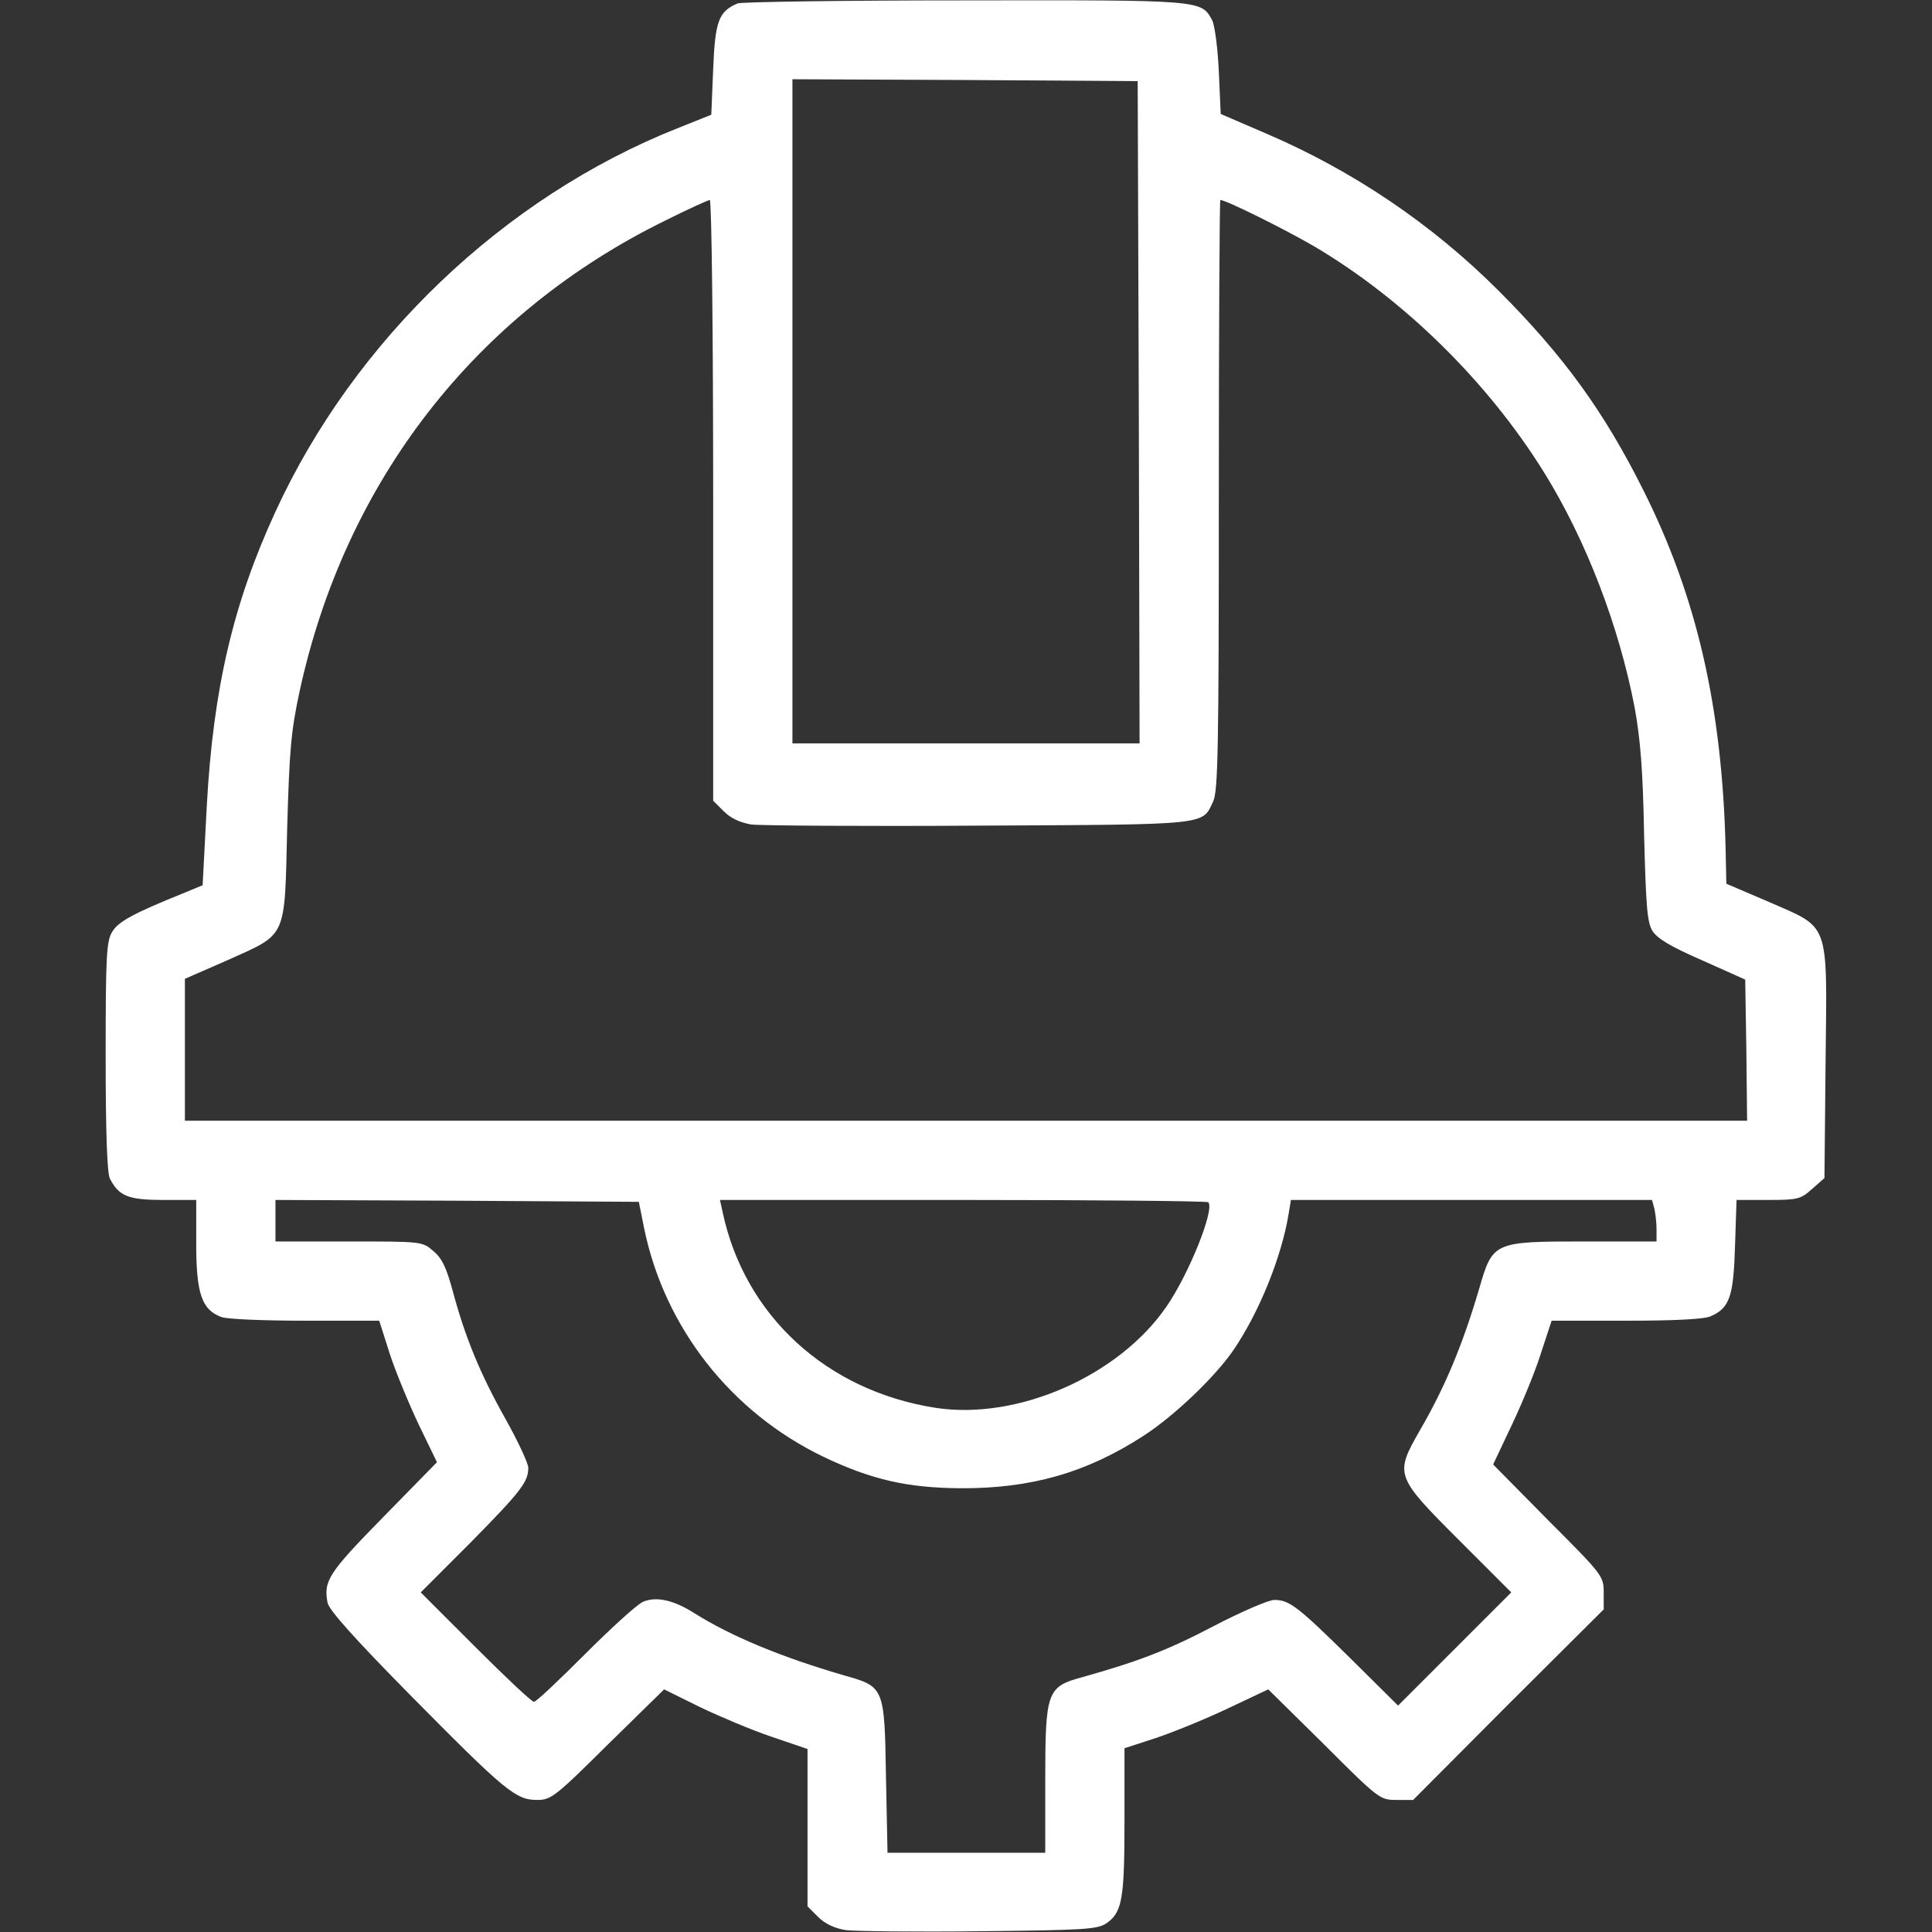 <?xml version="1.0" standalone="no"?>
<!DOCTYPE svg>
<svg version="1.0" xmlns="http://www.w3.org/2000/svg"
 width="512pt" height="512pt" viewBox="0 0 512 512"
 preserveAspectRatio="xMidYMid meet">

<rect x="0" y="0" width="512" height="512" fill="#333333" stroke="none"/>

<g transform="translate(0,512) scale(0.1,-0.1)"
fill="#ffffff" stroke="none">
<path d="M1955 5111 c-50 -21 -60 -46 -65 -174 l-5 -121 -90 -36 c-460 -183
-856 -561 -1065 -1016 -112 -243 -165 -469 -182 -780 l-11 -210 -46 -19 c-136
-55 -178 -77 -194 -105 -15 -25 -17 -65 -17 -330 0 -202 4 -308 11 -323 24
-47 49 -57 142 -57 l87 0 0 -117 c0 -131 15 -174 66 -193 14 -6 114 -10 222
-10 l197 0 28 -88 c16 -49 51 -133 77 -188 l48 -99 -142 -145 c-145 -148 -159
-169 -148 -227 3 -19 73 -97 221 -247 250 -253 278 -276 334 -276 37 0 47 7
188 147 l149 146 93 -46 c52 -25 137 -61 190 -79 l97 -33 0 -208 0 -209 28
-28 c19 -19 44 -30 73 -35 24 -3 184 -5 354 -3 280 3 313 5 337 21 42 29 48
64 48 272 l0 192 83 27 c45 15 131 50 190 78 l108 51 148 -146 c145 -145 148
-147 192 -147 l44 0 252 253 253 252 0 44 c0 44 -2 47 -147 192 l-146 148 51
108 c28 59 63 145 77 191 l27 82 199 0 c128 0 207 4 223 12 50 22 60 53 64
186 l4 122 84 0 c78 0 86 2 116 29 l33 29 3 309 c4 378 13 351 -153 424 l-110
47 -2 94 c-9 373 -76 666 -218 949 -104 208 -211 356 -384 529 -176 176 -385
317 -613 415 l-123 53 -5 113 c-3 63 -11 124 -18 136 -29 53 -25 53 -654 52
-321 0 -592 -4 -603 -8z m1063 -1083 l2 -878 -460 0 -460 0 0 880 0 880 458
-2 457 -3 3 -877z m-1128 -234 l0 -796 28 -28 c19 -19 44 -30 73 -35 24 -3
296 -5 604 -3 615 3 590 1 620 64 13 28 15 140 15 813 0 430 2 781 4 781 15 0
170 -77 249 -123 237 -140 460 -359 609 -599 111 -179 198 -405 240 -623 15
-83 22 -165 25 -337 5 -189 8 -231 22 -255 13 -20 47 -41 132 -78 l114 -51 3
-187 2 -187 -2070 0 -2070 0 0 188 0 188 112 49 c160 72 152 54 159 348 6 210
10 258 33 365 121 557 466 1001 970 1248 60 30 113 54 117 54 5 0 9 -358 9
-796z m-183 -1929 c54 -263 230 -488 476 -606 126 -60 221 -82 362 -83 187 -1
335 41 487 140 80 52 187 154 236 225 69 101 128 247 147 362 l6 37 478 0 479
0 6 -22 c3 -13 6 -38 6 -55 l0 -33 -191 0 c-241 0 -243 -1 -279 -125 -44 -150
-92 -264 -158 -377 -66 -116 -65 -120 105 -290 l138 -138 -150 -150 -150 -150
-125 124 c-141 139 -163 156 -203 156 -15 0 -87 -31 -160 -69 -122 -64 -200
-94 -350 -136 -92 -25 -97 -38 -97 -272 l0 -193 -209 0 -209 0 -4 198 c-4 241
-4 242 -111 272 -168 49 -300 104 -397 165 -55 35 -101 45 -136 30 -16 -7 -85
-70 -154 -139 -69 -69 -129 -126 -135 -126 -6 0 -75 65 -155 145 l-145 145
132 132 c134 136 153 161 153 198 0 12 -27 70 -60 129 -67 119 -107 216 -140
339 -17 63 -29 88 -52 107 -29 25 -31 25 -224 25 l-194 0 0 55 0 55 482 -2
481 -3 14 -70z m1495 69 c18 -18 -51 -190 -111 -277 -127 -184 -394 -301 -611
-268 -290 45 -507 245 -565 519 l-7 32 645 0 c354 0 646 -3 649 -6z"/>
</g>
</svg>
